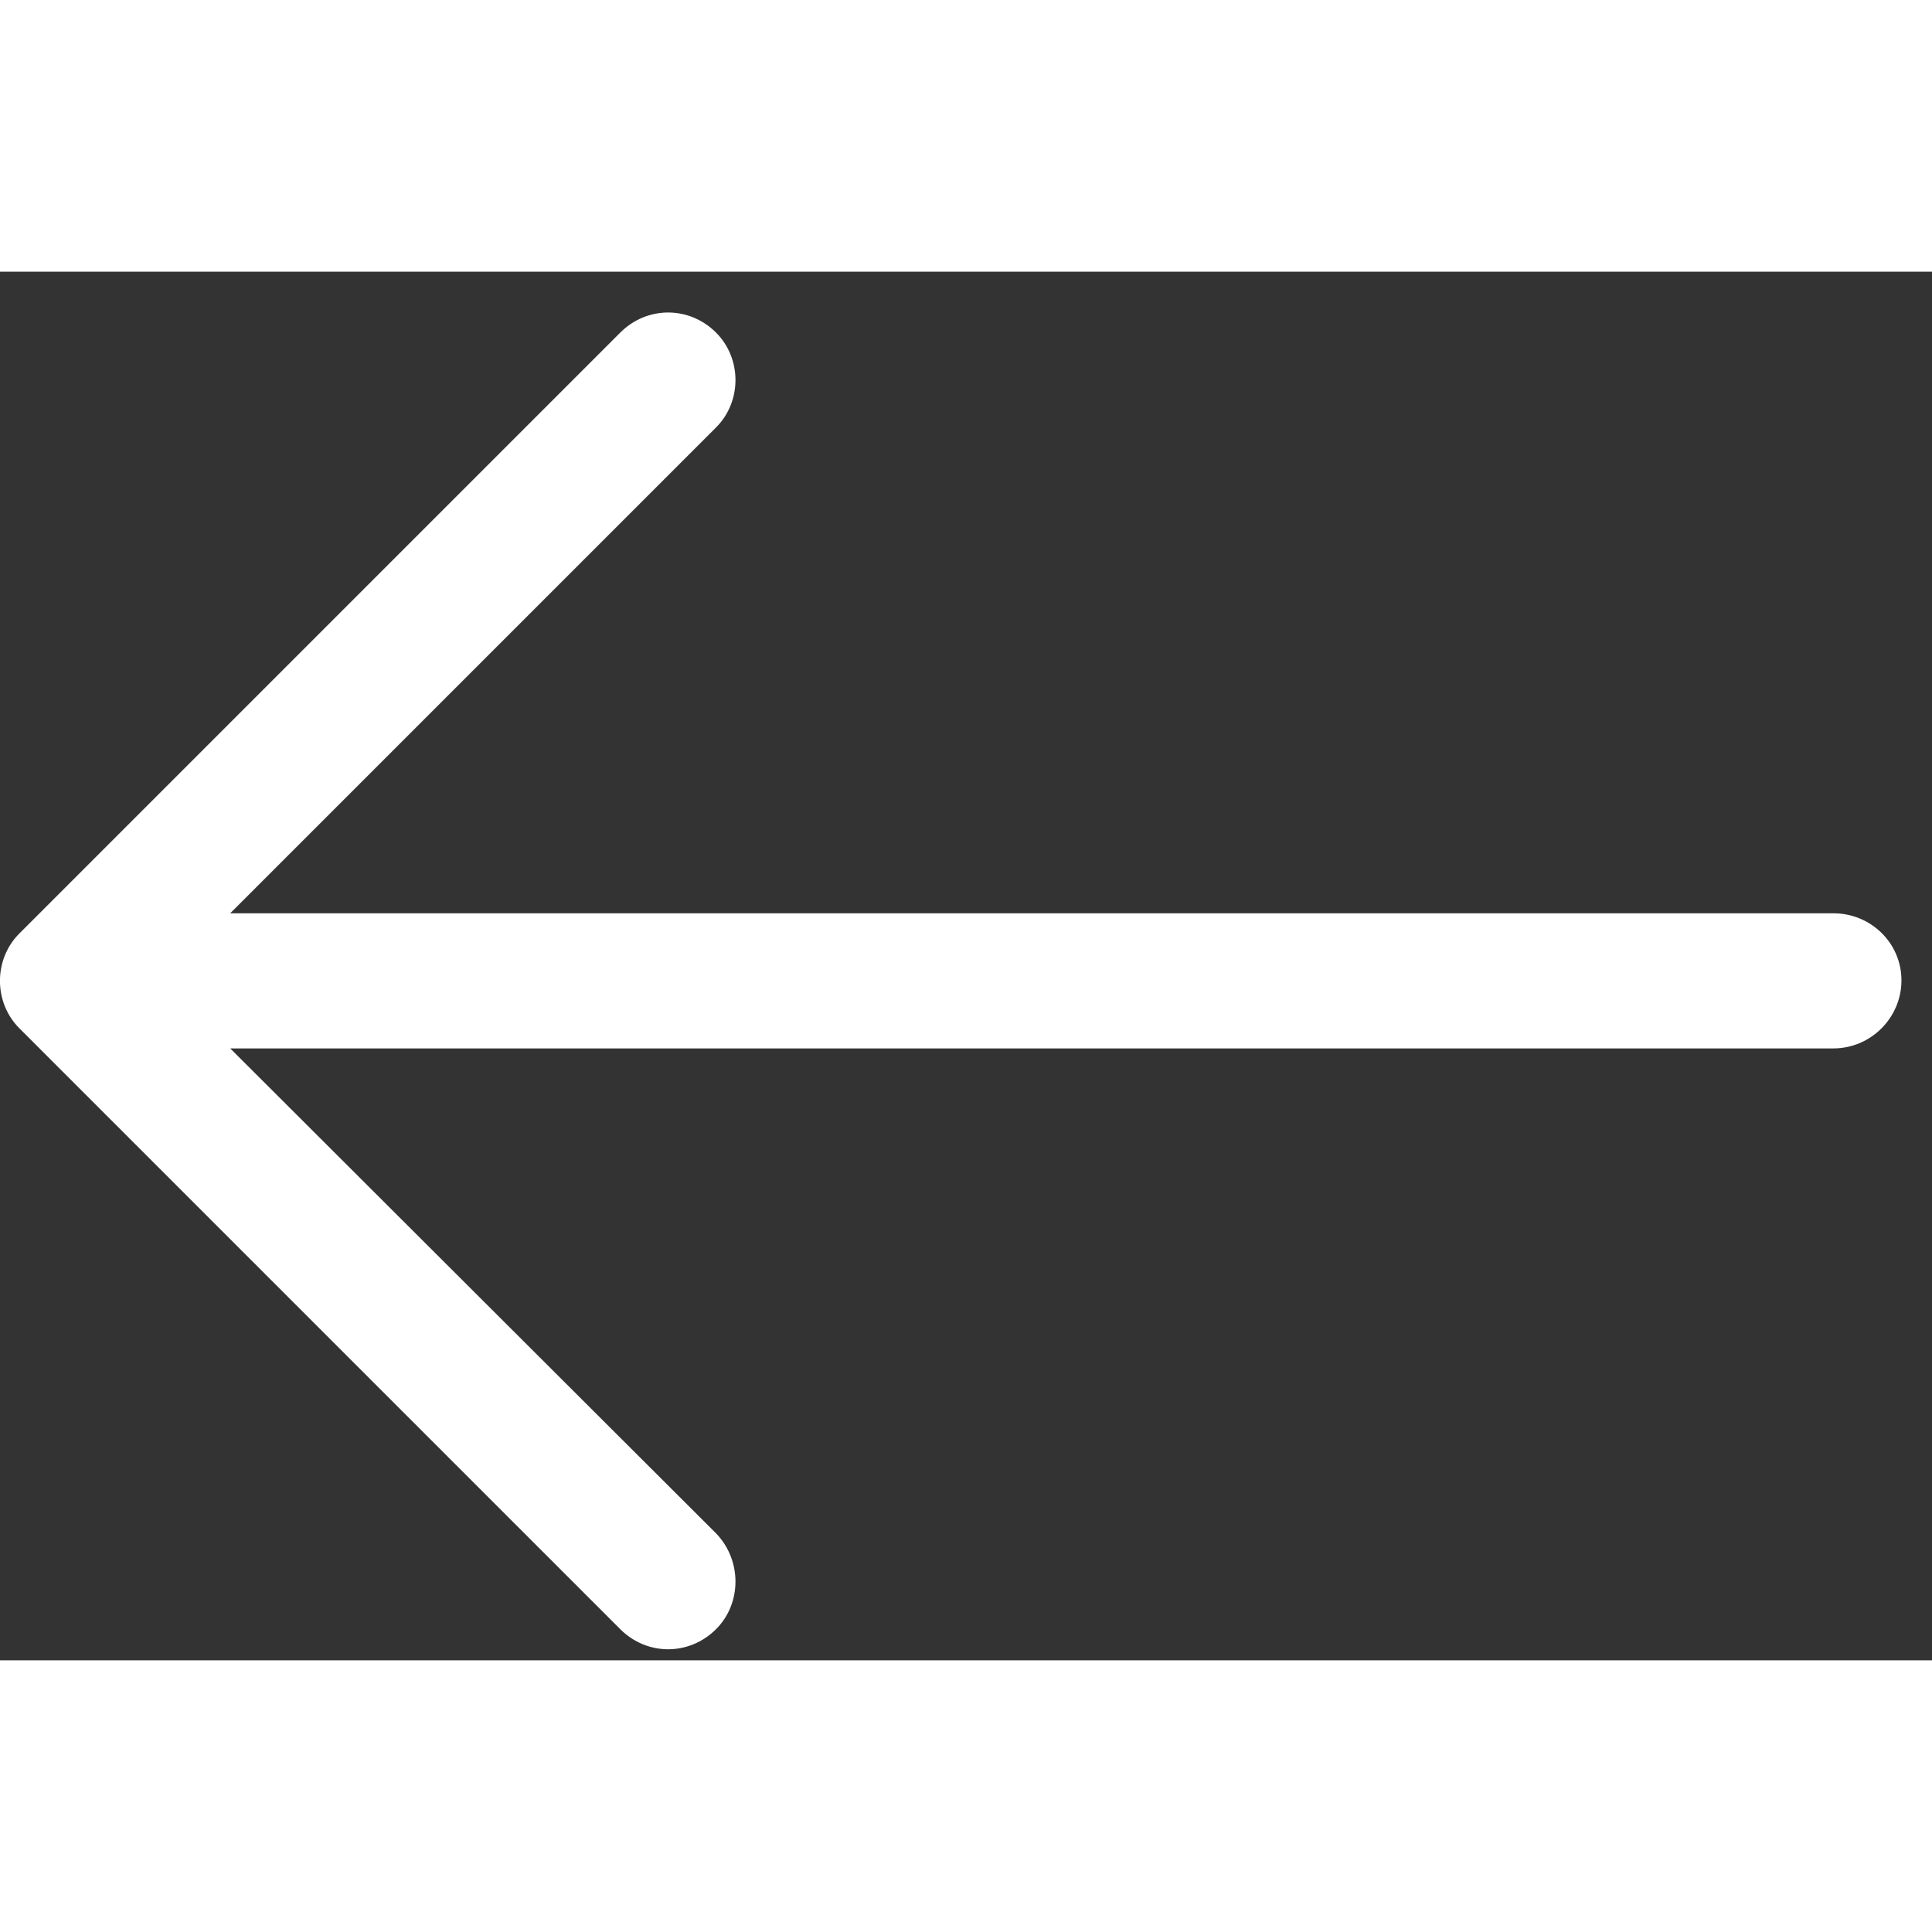 <svg width="20px" height="20px" viewBox="0 0 32 23"><rect x="0" y="0" width="32" height="23" fill="#333333" stroke="none"/><title>Left Arrow</title><g stroke="none" stroke-width="1" fill="none" fill-rule="evenodd" transform="translate(-417, -401)"><g id="left-arrow-copy" transform="translate(416, 401)" fill="white" fill-rule="nonzero"><path d="M11.273,1.009 C11.717,0.565 12.416,0.565 12.86,1.009 C13.289,1.438 13.289,2.152 12.86,2.58 L4.813,10.627 L31.367,10.627 C31.986,10.627 32.494,11.119 32.494,11.738 C32.494,12.357 31.986,12.865 31.367,12.865 L4.813,12.865 L12.86,20.897 C13.289,21.341 13.289,22.056 12.86,22.484 C12.416,22.928 11.717,22.928 11.273,22.484 L1.321,12.532 C0.892,12.103 0.892,11.389 1.321,10.961 L11.273,1.009 Z" id="Shape"></path></g></g></svg>
